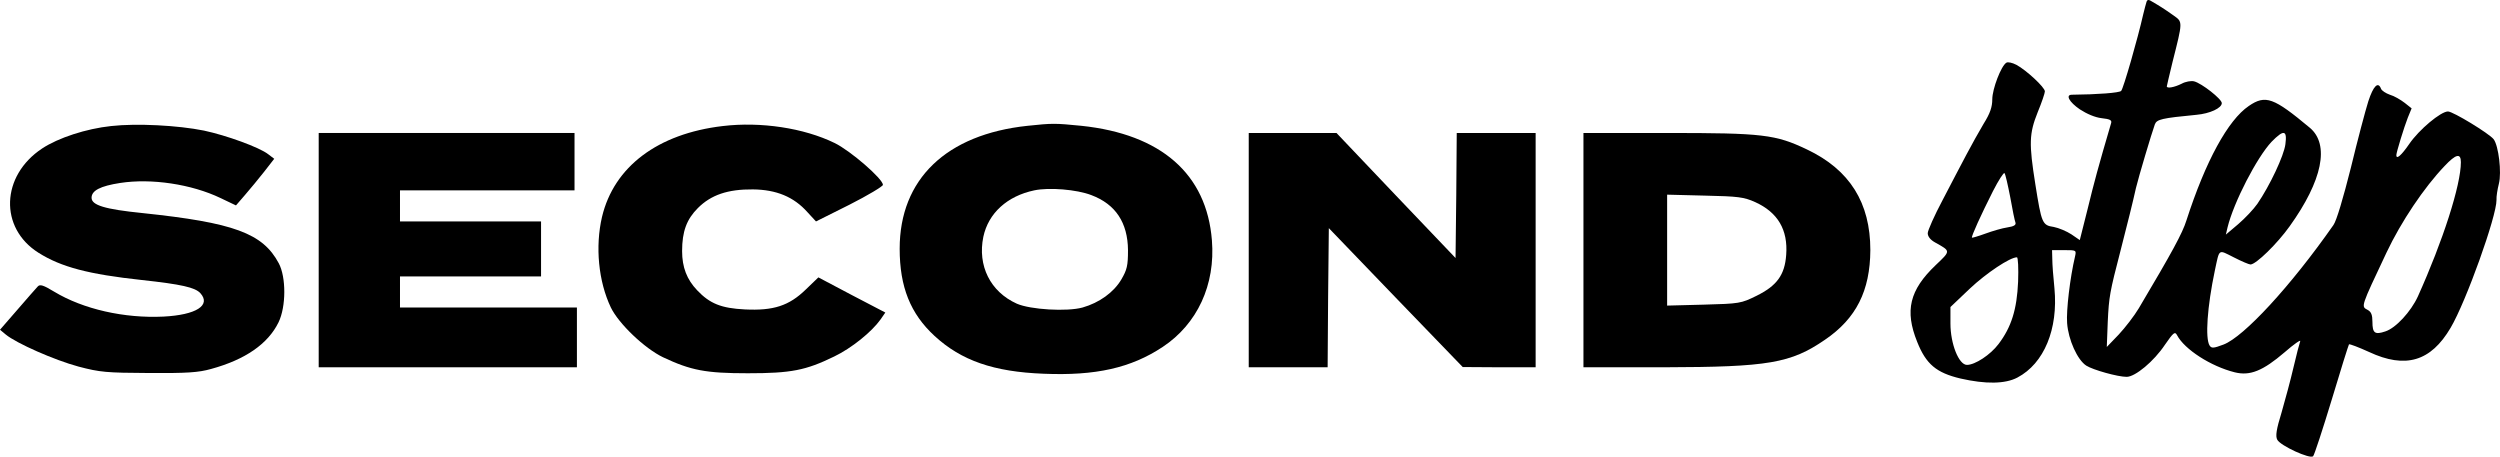 <svg xmlns="http://www.w3.org/2000/svg" version="1.0" preserveAspectRatio="xMidYMid meet"
  viewBox="76.7 204.38 1045.66 191.02">
  <g transform="translate(0,600) scale(0.1,-0.1)" fill="#000000" stroke="none">
    <path
      d="M9745 3948 c-2 -7 -9 -31 -14 -53 -22 -98 -83 -311 -92 -319 -7 -8 -98 -15 -206 -16 -28 0 -11 -31 33 -61 29 -19 64 -34 91 -37 35 -4 44 -8 40 -21 -54 -184 -71 -247 -98 -358 l-33 -131 -35 24 c-20 13 -53 27 -74 31 -48 7 -51 15 -77 179 -27 170 -26 211 10 301 17 41 30 80 30 87 0 17 -78 89 -119 111 -17 9 -36 13 -42 9 -22 -13 -59 -110 -59 -153 0 -32 -9 -59 -36 -102 -19 -32 -52 -91 -73 -131 -21 -40 -66 -125 -99 -189 -34 -64 -62 -127 -62 -138 0 -14 11 -28 31 -39 66 -37 66 -34 2 -95 -109 -104 -130 -190 -77 -321 37 -93 80 -129 181 -153 105 -24 187 -23 238 4 112 59 171 203 155 373 -5 47 -9 102 -9 123 l-1 37 51 0 c51 0 51 0 45 -27 -21 -89 -37 -226 -33 -278 5 -70 43 -154 80 -178 28 -18 132 -47 169 -47 36 0 114 65 160 134 36 52 42 57 51 40 31 -59 141 -130 241 -155 64 -16 118 6 209 84 39 34 68 54 65 46 -3 -8 -16 -57 -28 -109 -12 -52 -35 -137 -50 -189 -22 -71 -26 -99 -18 -114 13 -25 137 -82 150 -69 5 5 40 112 78 237 37 124 70 228 72 231 3 2 40 -12 84 -32 152 -71 258 -40 341 101 65 110 193 468 192 535 -1 14 4 44 10 68 12 47 -1 158 -22 186 -19 24 -170 116 -191 116 -30 0 -121 -76 -162 -136 -33 -48 -54 -66 -54 -47 0 12 33 119 48 157 l16 39 -29 23 c-17 13 -44 29 -62 34 -17 6 -34 17 -37 25 -12 32 -32 12 -53 -52 -12 -38 -45 -162 -73 -278 -32 -127 -60 -222 -73 -240 -179 -256 -375 -468 -460 -500 -42 -16 -50 -16 -58 -4 -19 30 -10 162 22 314 20 93 13 88 79 55 33 -17 64 -30 70 -30 23 0 112 87 164 160 137 191 168 342 84 412 -151 126 -185 139 -255 91 -87 -59 -181 -231 -261 -479 -17 -54 -59 -131 -199 -367 -19 -32 -57 -81 -84 -110 l-50 -52 4 105 c5 105 8 123 54 300 30 117 51 201 64 260 11 46 65 227 79 266 8 21 28 26 174 40 56 5 106 28 106 49 0 17 -84 83 -116 91 -12 3 -36 -1 -52 -10 -30 -15 -62 -21 -62 -11 0 2 11 48 24 102 43 170 43 167 5 194 -19 13 -41 29 -50 34 -9 6 -26 16 -38 23 -17 11 -22 11 -26 0z m581 -595 c-6 -48 -65 -173 -117 -249 -16 -23 -52 -61 -80 -85 l-52 -44 7 30 c26 106 123 293 184 358 51 52 66 50 58 -10z m734 -75 c0 -96 -75 -329 -180 -562 -29 -63 -92 -132 -136 -146 -44 -15 -54 -7 -54 40 0 29 -5 42 -20 50 -28 15 -30 9 79 240 61 129 157 272 243 362 47 50 68 55 68 16z m-1885 -146 c9 -52 19 -100 22 -107 3 -10 -7 -16 -34 -20 -21 -3 -62 -15 -92 -26 -30 -11 -55 -18 -56 -17 -4 4 38 96 88 195 23 45 45 79 48 75 4 -4 14 -49 24 -100z m33 -354 c-5 -116 -28 -190 -82 -261 -34 -45 -98 -87 -132 -87 -34 0 -69 88 -69 173 l0 69 81 77 c69 65 168 131 197 131 5 0 7 -46 5 -102z">
    </path>
    <path
      d="M1232 3429 c-104 -11 -221 -49 -289 -94 -172 -114 -180 -332 -15 -436 95 -60 210 -90 432 -114 166 -18 223 -31 245 -55 46 -51 -18 -91 -154 -98 -164 -8 -336 31 -457 104 -46 28 -60 32 -69 22 -7 -7 -45 -51 -85 -97 l-73 -84 24 -20 c45 -37 204 -107 304 -134 91 -24 117 -26 295 -27 159 -1 207 2 260 17 143 39 238 105 282 195 32 66 32 189 1 247 -67 126 -189 170 -570 210 -158 16 -213 33 -213 64 0 30 36 49 120 62 130 20 298 -5 419 -63 l65 -31 38 44 c21 24 57 68 80 97 l42 54 -25 19 c-37 29 -175 79 -269 99 -109 22 -281 31 -388 19z">
    </path>
    <path
      d="M3790 3429 c-272 -32 -455 -170 -505 -380 -29 -124 -15 -270 37 -379 33 -68 141 -171 218 -208 117 -55 178 -67 355 -67 181 0 242 12 361 70 73 35 157 103 194 155 l20 29 -140 73 -140 74 -53 -51 c-70 -68 -135 -89 -255 -83 -98 5 -146 24 -199 80 -43 45 -63 96 -63 164 0 82 19 133 66 180 55 55 125 79 230 78 98 -1 171 -31 228 -95 l36 -39 140 70 c77 39 140 77 140 83 0 25 -136 143 -202 175 -129 63 -309 90 -468 71z">
    </path>
    <path
      d="M5065 3430 c-340 -36 -535 -223 -535 -514 0 -160 45 -272 146 -365 112 -103 247 -150 456 -158 218 -9 365 24 498 112 145 96 221 260 206 446 -22 278 -213 444 -546 479 -111 11 -121 11 -225 0z m267 -290 c101 -38 152 -115 153 -230 0 -65 -4 -82 -28 -123 -32 -54 -92 -97 -162 -117 -65 -18 -218 -9 -275 16 -111 50 -165 159 -140 280 21 98 99 170 213 194 61 13 177 4 239 -20z">
    </path>
    <path
      d="M2100 2910 l0 -490 540 0 540 0 0 125 0 125 -370 0 -370 0 0 65 0 65 295 0 295 0 0 115 0 115 -295 0 -295 0 0 65 0 65 365 0 365 0 0 120 0 120 -535 0 -535 0 0 -490z">
    </path>
    <path
      d="M5990 2910 l0 -490 165 0 165 0 2 291 3 291 280 -291 280 -290 153 -1 152 0 0 490 0 490 -165 0 -165 0 -2 -262 -3 -261 -249 261 -249 262 -183 0 -184 0 0 -490z">
    </path>
    <path
      d="M7390 2910 l0 -490 338 0 c436 1 529 17 672 115 131 89 189 205 190 375 0 198 -86 336 -265 421 -132 63 -185 69 -585 69 l-350 0 0 -490z m718 201 c95 -43 138 -116 130 -221 -6 -84 -39 -129 -124 -171 -65 -32 -71 -33 -220 -37 l-154 -4 0 232 0 232 158 -4 c139 -3 163 -6 210 -27z">
    </path>
  </g>
</svg>
